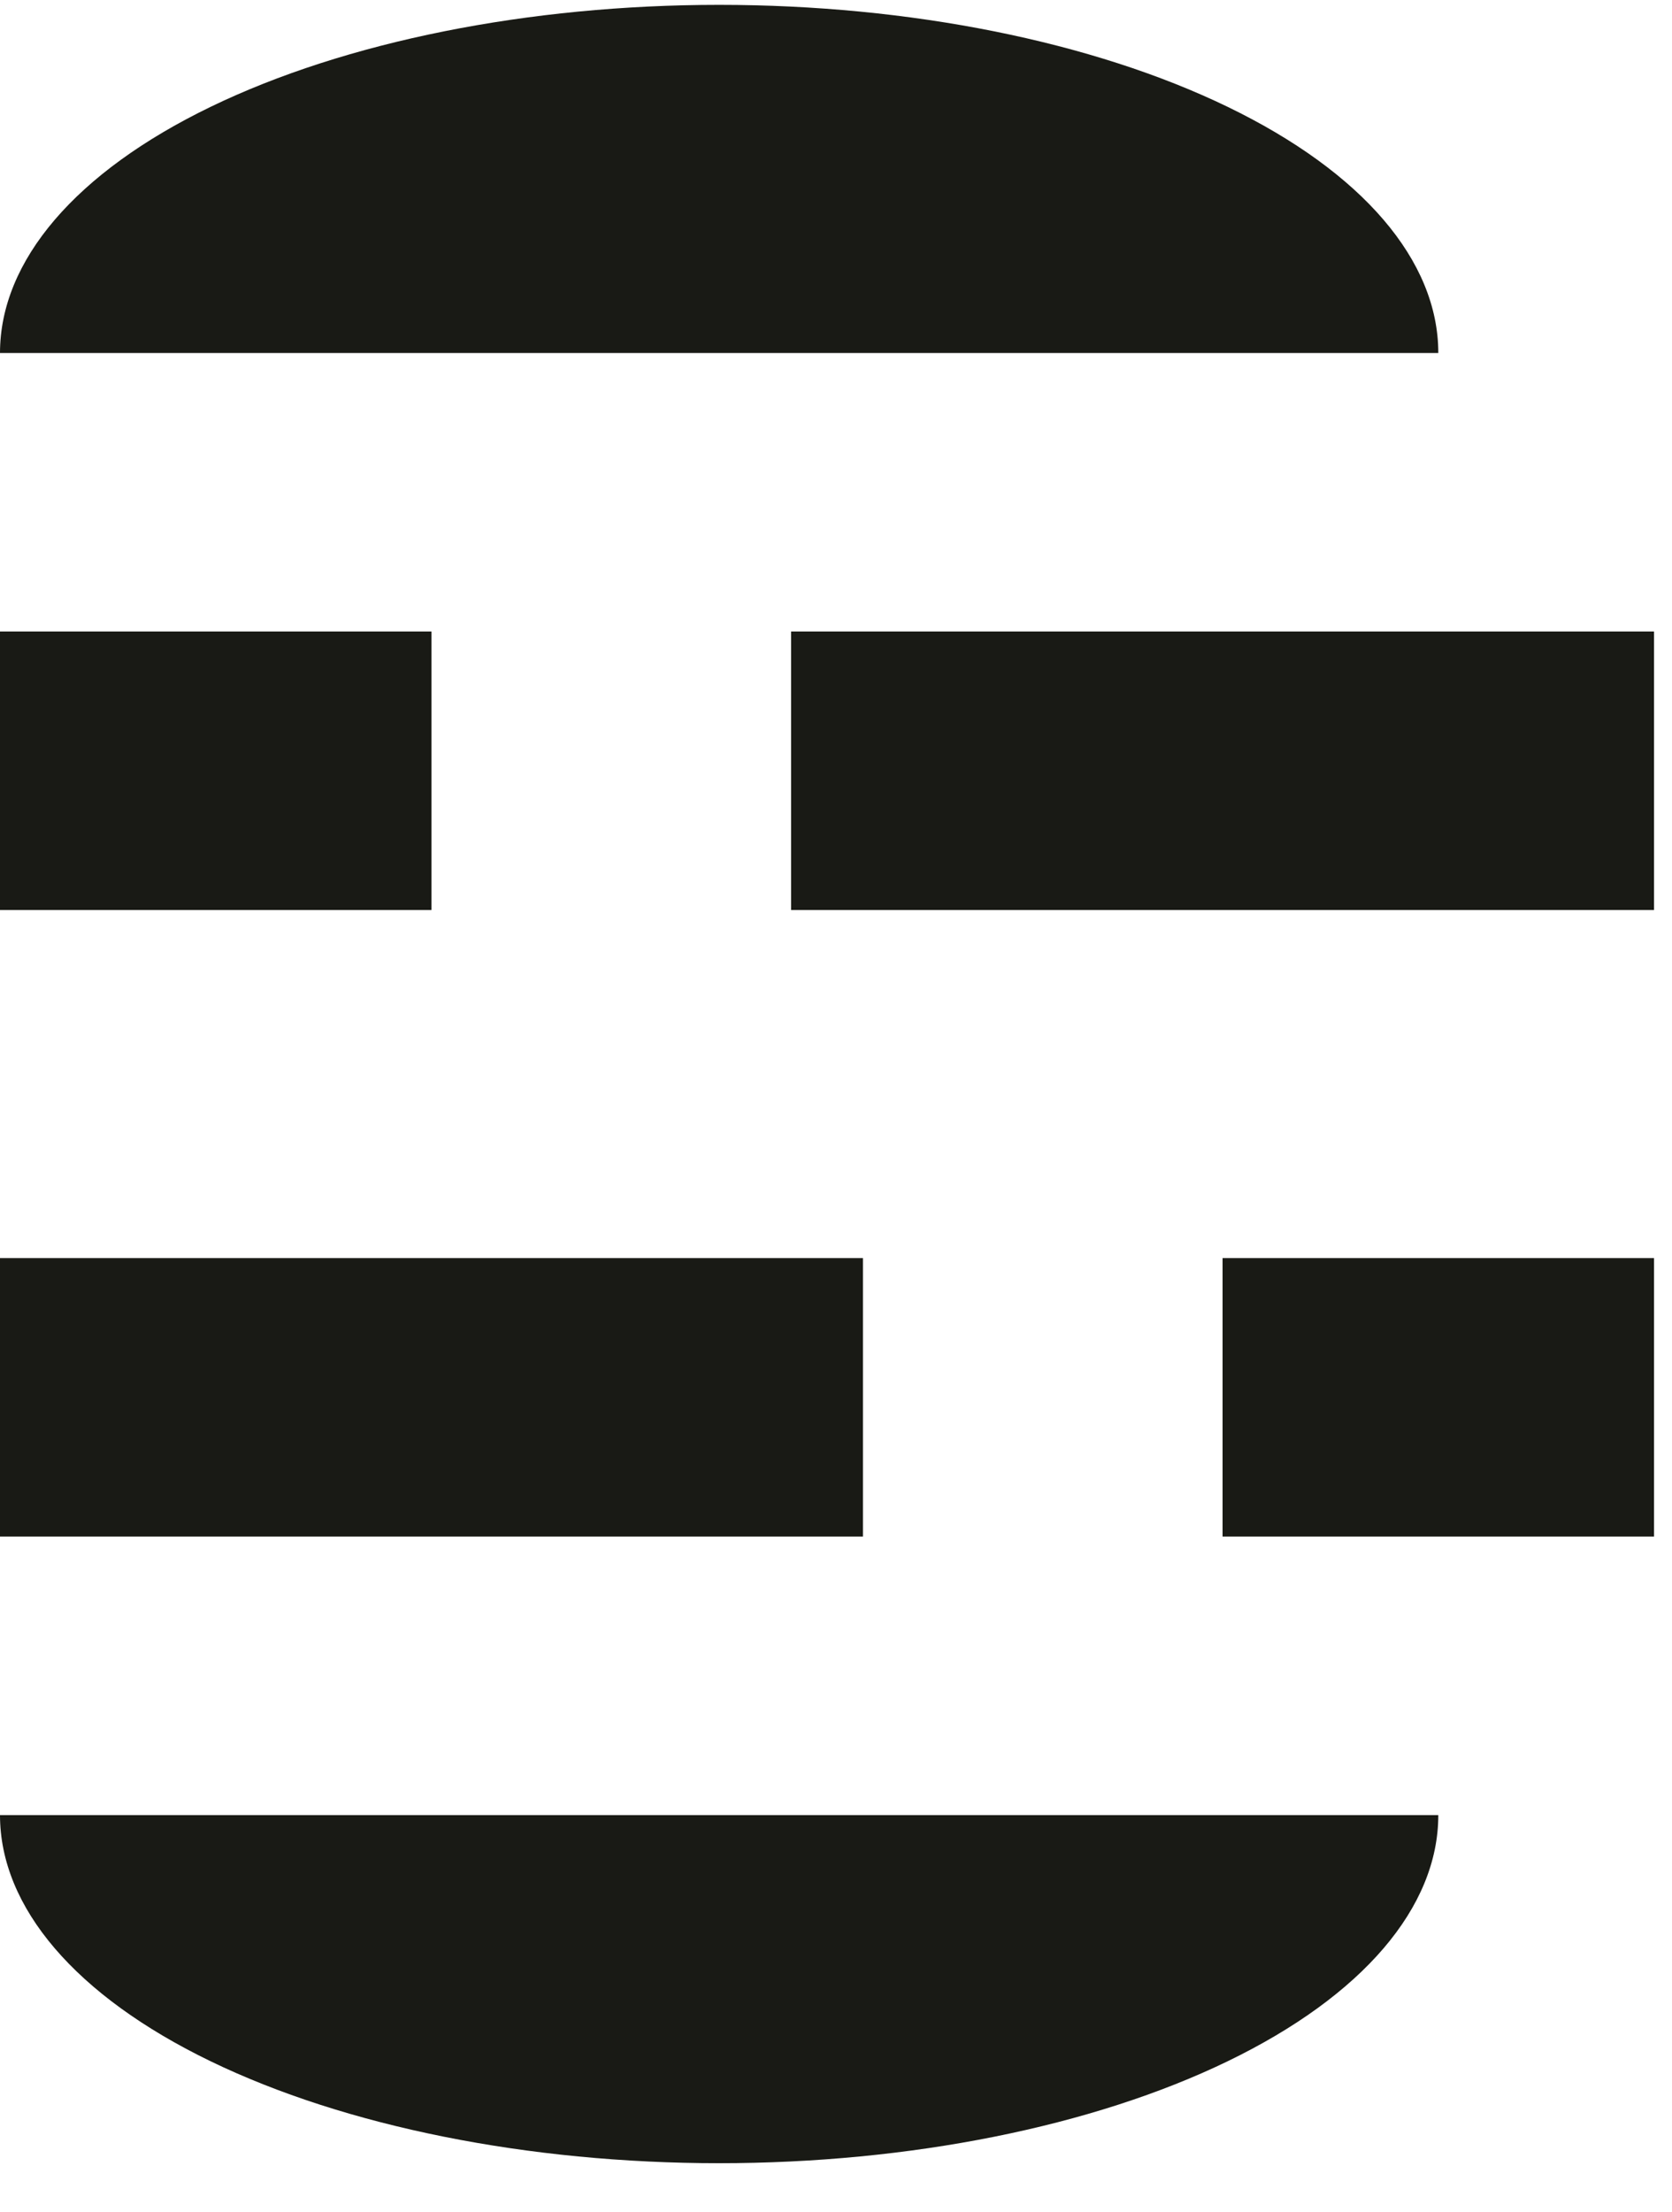 <svg width="31" height="41" viewBox="0 0 31 41" fill="none" xmlns="http://www.w3.org/2000/svg">
<path fill-rule="evenodd" clip-rule="evenodd" d="M22.761 1.98C25.262 3.19 26.667 4.831 26.667 6.542H13.333L0 6.542C0 4.831 1.405 3.19 3.905 1.98C6.406 0.77 9.797 0.09 13.333 0.09C16.87 0.09 20.261 0.77 22.761 1.98ZM3.905 38.201C1.405 36.991 0 35.35 0 33.639H13.333L26.667 33.639C26.667 35.35 25.262 36.991 22.761 38.201C20.261 39.411 16.87 40.09 13.333 40.09C9.797 40.09 6.406 39.411 3.905 38.201ZM30.667 23.316V28.477H22.667V23.316H30.667ZM8 11.703H0V16.865H8V11.703ZM14.667 11.703H30.667V16.865H14.667V11.703ZM16 23.316H0V28.477H16V23.316Z" fill="#191A15"/>
</svg>
